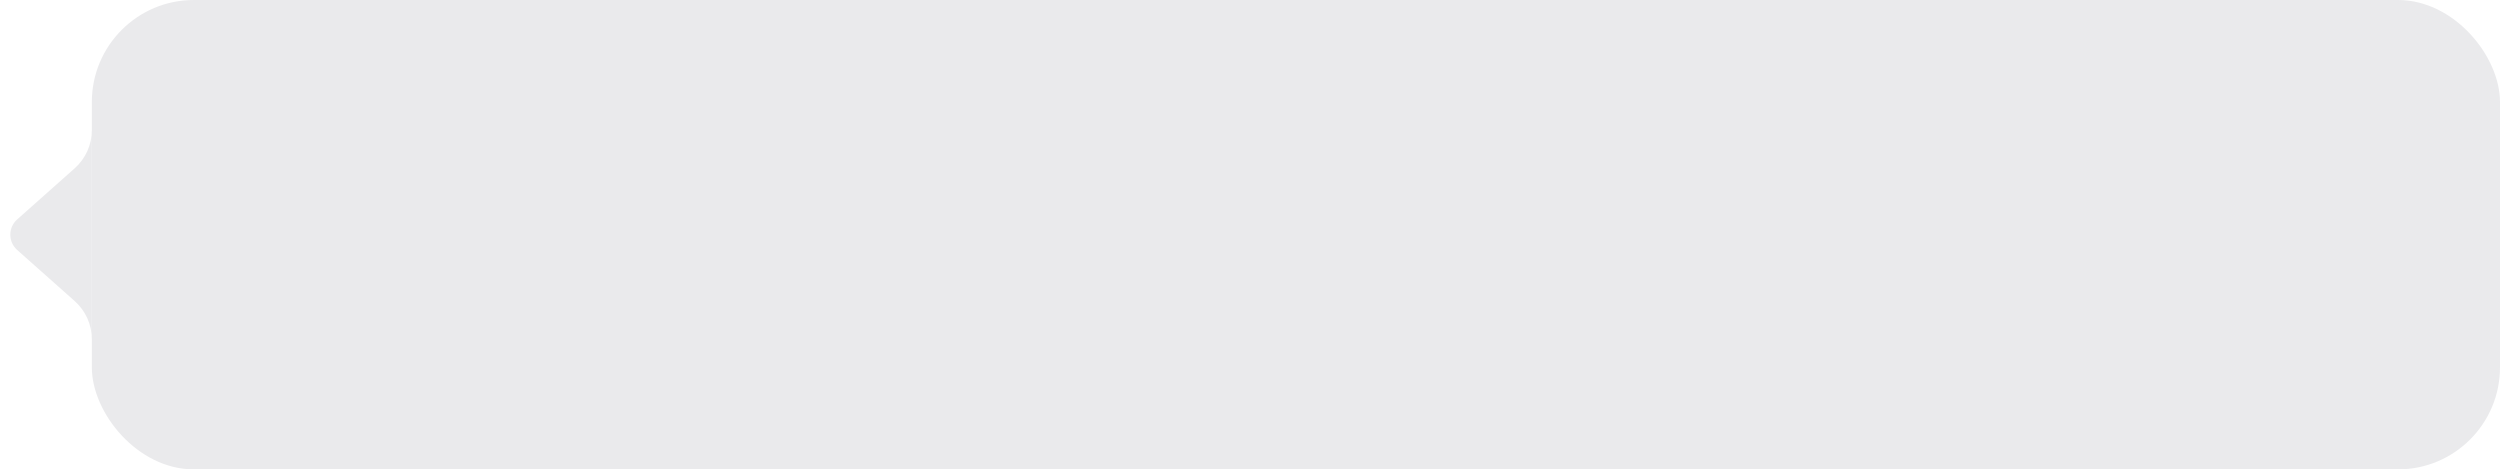 <svg width="245" height="46" viewBox="0 0 245 46" fill="none" xmlns="http://www.w3.org/2000/svg">
<path d="M1.682 24.495C0.787 23.699 0.787 22.301 1.682 21.505L7.322 16.492C8.389 15.543 9 14.183 9 12.755V11V35V33.245C9 31.817 8.389 30.457 7.322 29.508L1.682 24.495Z" fill="#EAEAEC"/>
<rect x="9" width="236" height="46" rx="10" fill="#EAEAEC"/>
</svg>
